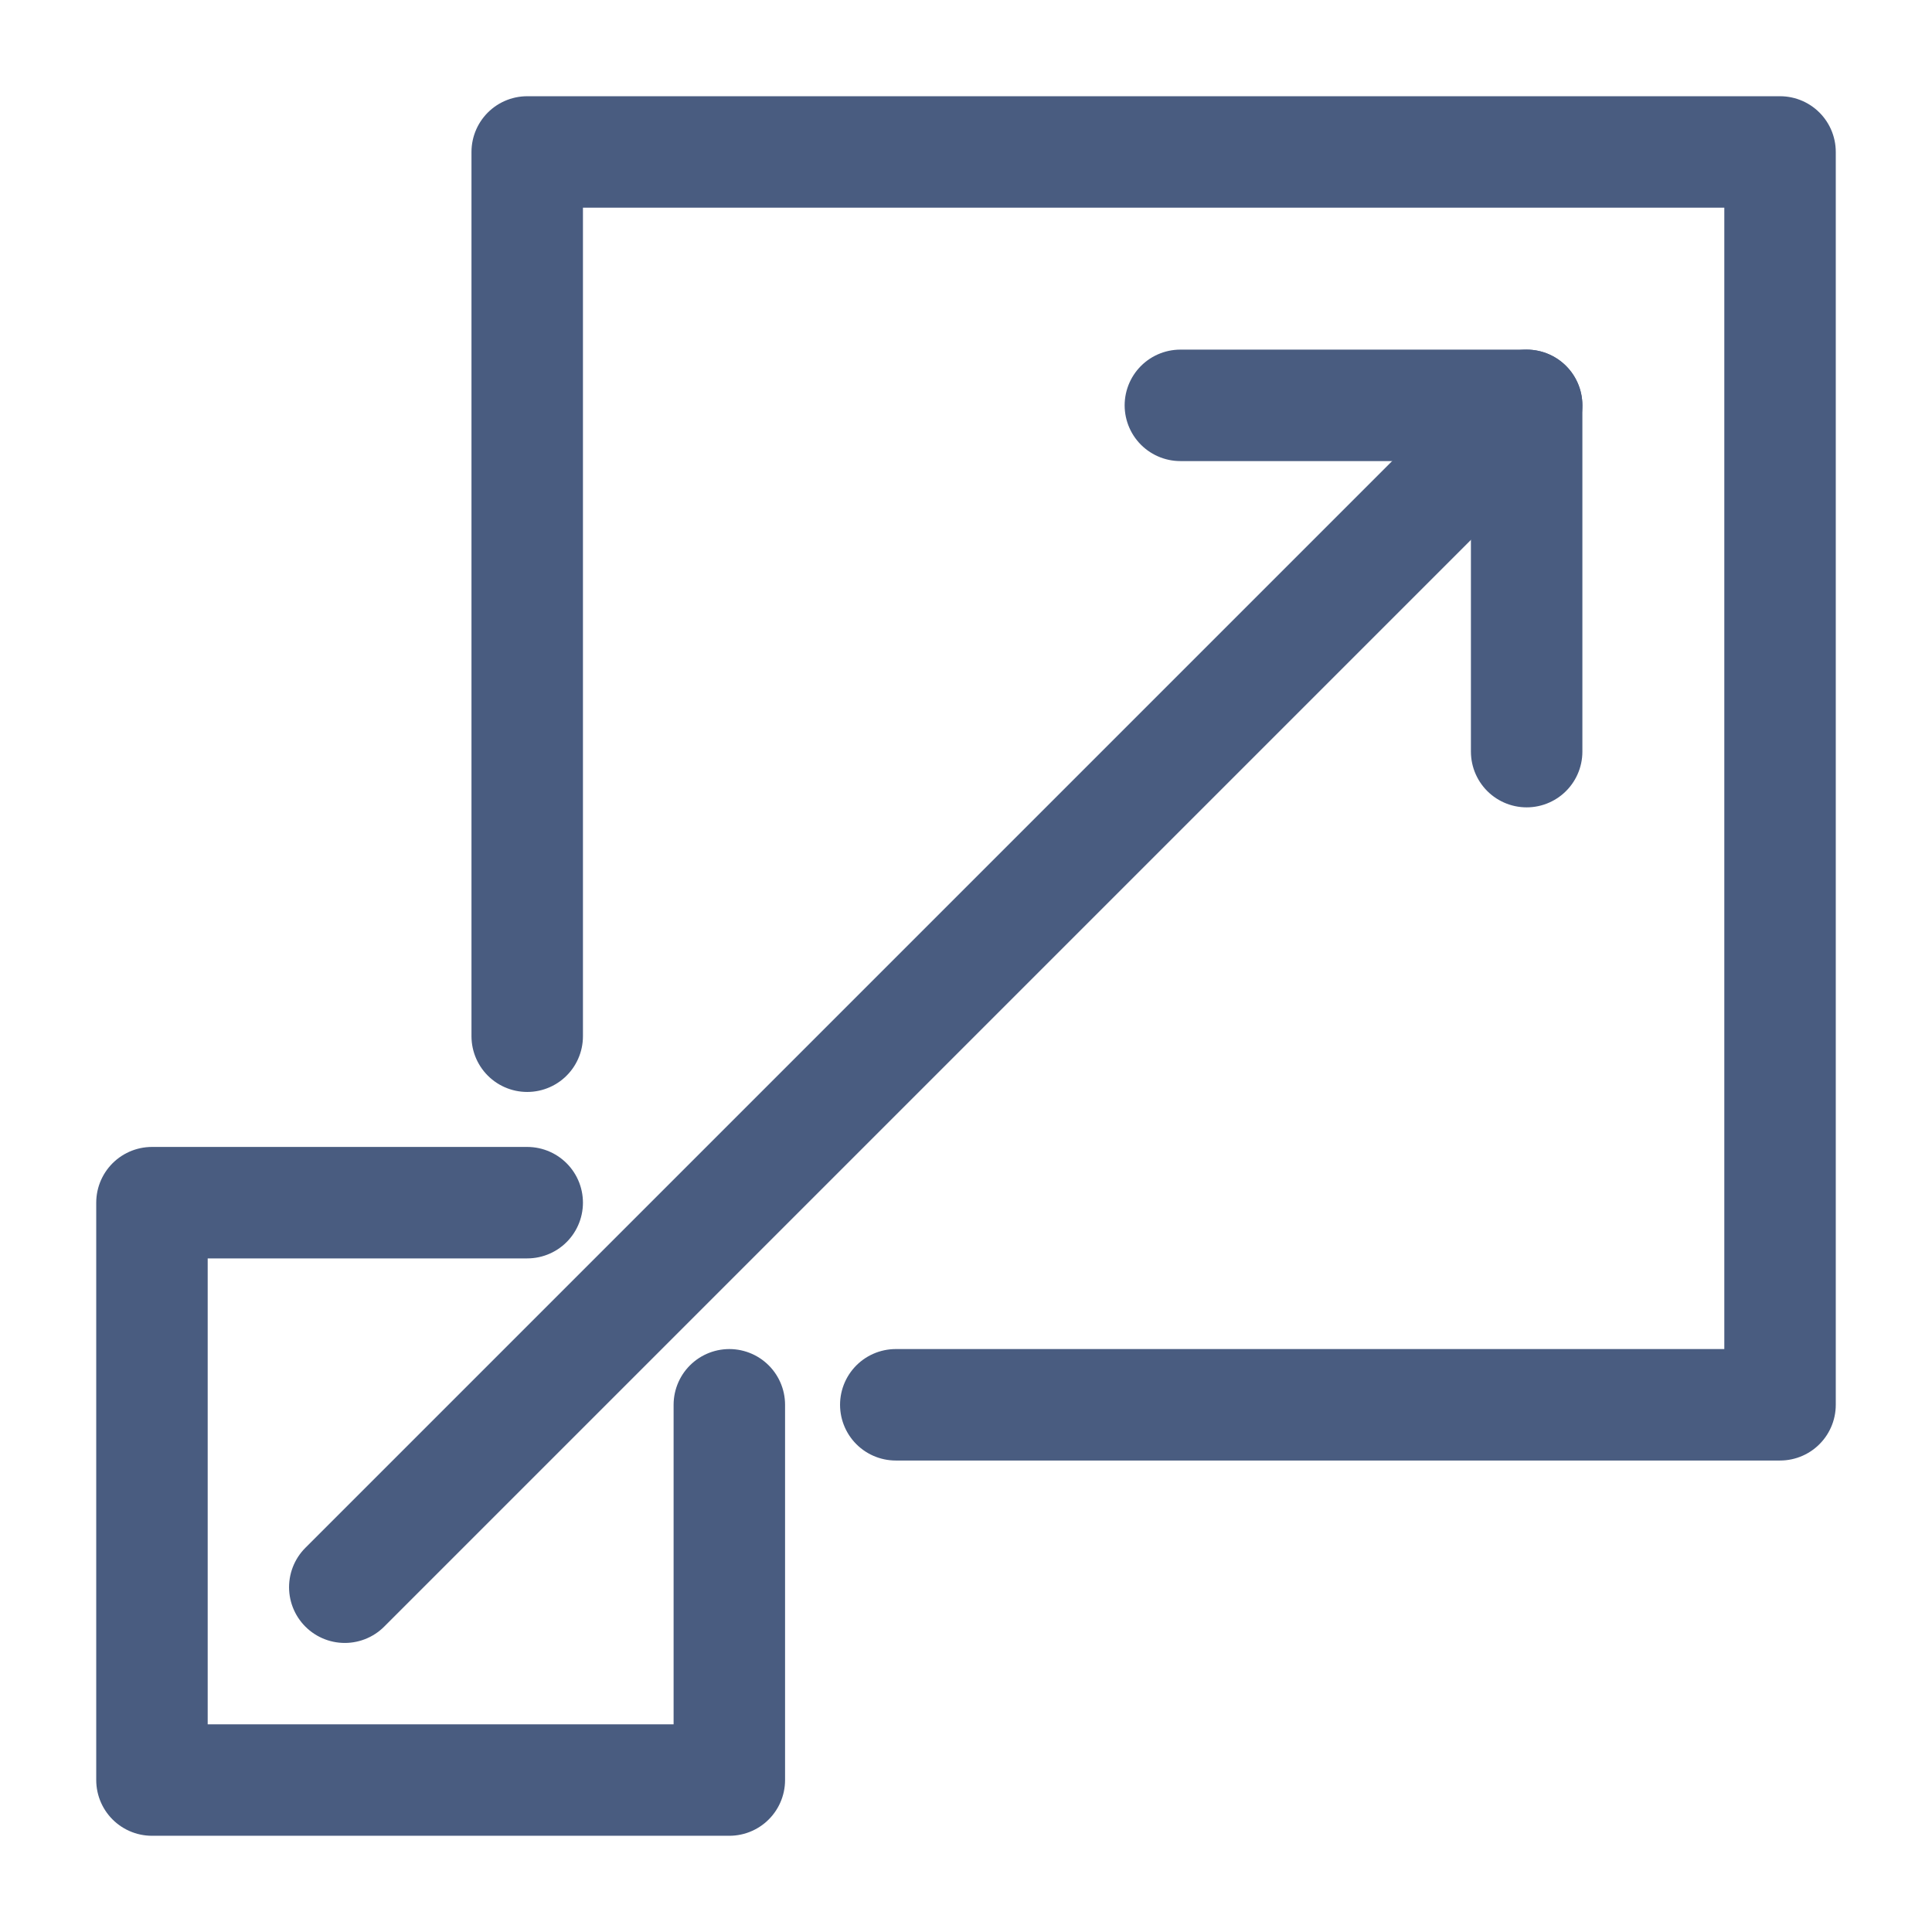 <?xml version="1.0" encoding="UTF-8"?>
<!DOCTYPE svg PUBLIC "-//W3C//DTD SVG 1.1//EN" "http://www.w3.org/Graphics/SVG/1.1/DTD/svg11.dtd">
<!-- Creator: CorelDRAW X8 -->
<svg xmlns="http://www.w3.org/2000/svg" xml:space="preserve" width="52mm" height="52mm" version="1.1" style="shape-rendering:geometricPrecision; text-rendering:geometricPrecision; image-rendering:optimizeQuality; fill-rule:evenodd; clip-rule:evenodd"
viewBox="0 0 5200 5200"
 xmlns:xlink="http://www.w3.org/1999/xlink">
 <defs>
  <style type="text/css">
   <![CDATA[
    .str2 {stroke:#495C80;stroke-width:300;stroke-linecap:round;stroke-linejoin:round}
    .str0 {stroke:#495C80;stroke-width:300;stroke-linecap:round;stroke-linejoin:round}
    .str3 {stroke:#495C80;stroke-width:300;stroke-linecap:round;stroke-linejoin:round}
    .str1 {stroke:#495C80;stroke-width:300;stroke-linecap:round;stroke-linejoin:round}
    .fil0 {fill:none}
   ]]>
  </style>
 </defs>
 <g id="Capa_x0020_1">
  <g id="_2093150835888">
   <g>
    <line class="fil0 str0" x1="928" y1="4272" x2="4109" y2= "1091" />
   </g>
   <g>
    <polyline class="fil0 str1" points="1419,3237 409,3237 409,4791 1963,4791 1963,3781 "/>
   </g>
   <g>
    <polyline class="fil0 str2" points="2411,3781 4791,3781 4791,409 1419,409 1419,2789 "/>
   </g>
   <g>
    <polyline class="fil0 str3" points="3177,1091 4109,1091 4109,2023 "/>
   </g>
  </g>
 </g>
</svg>
